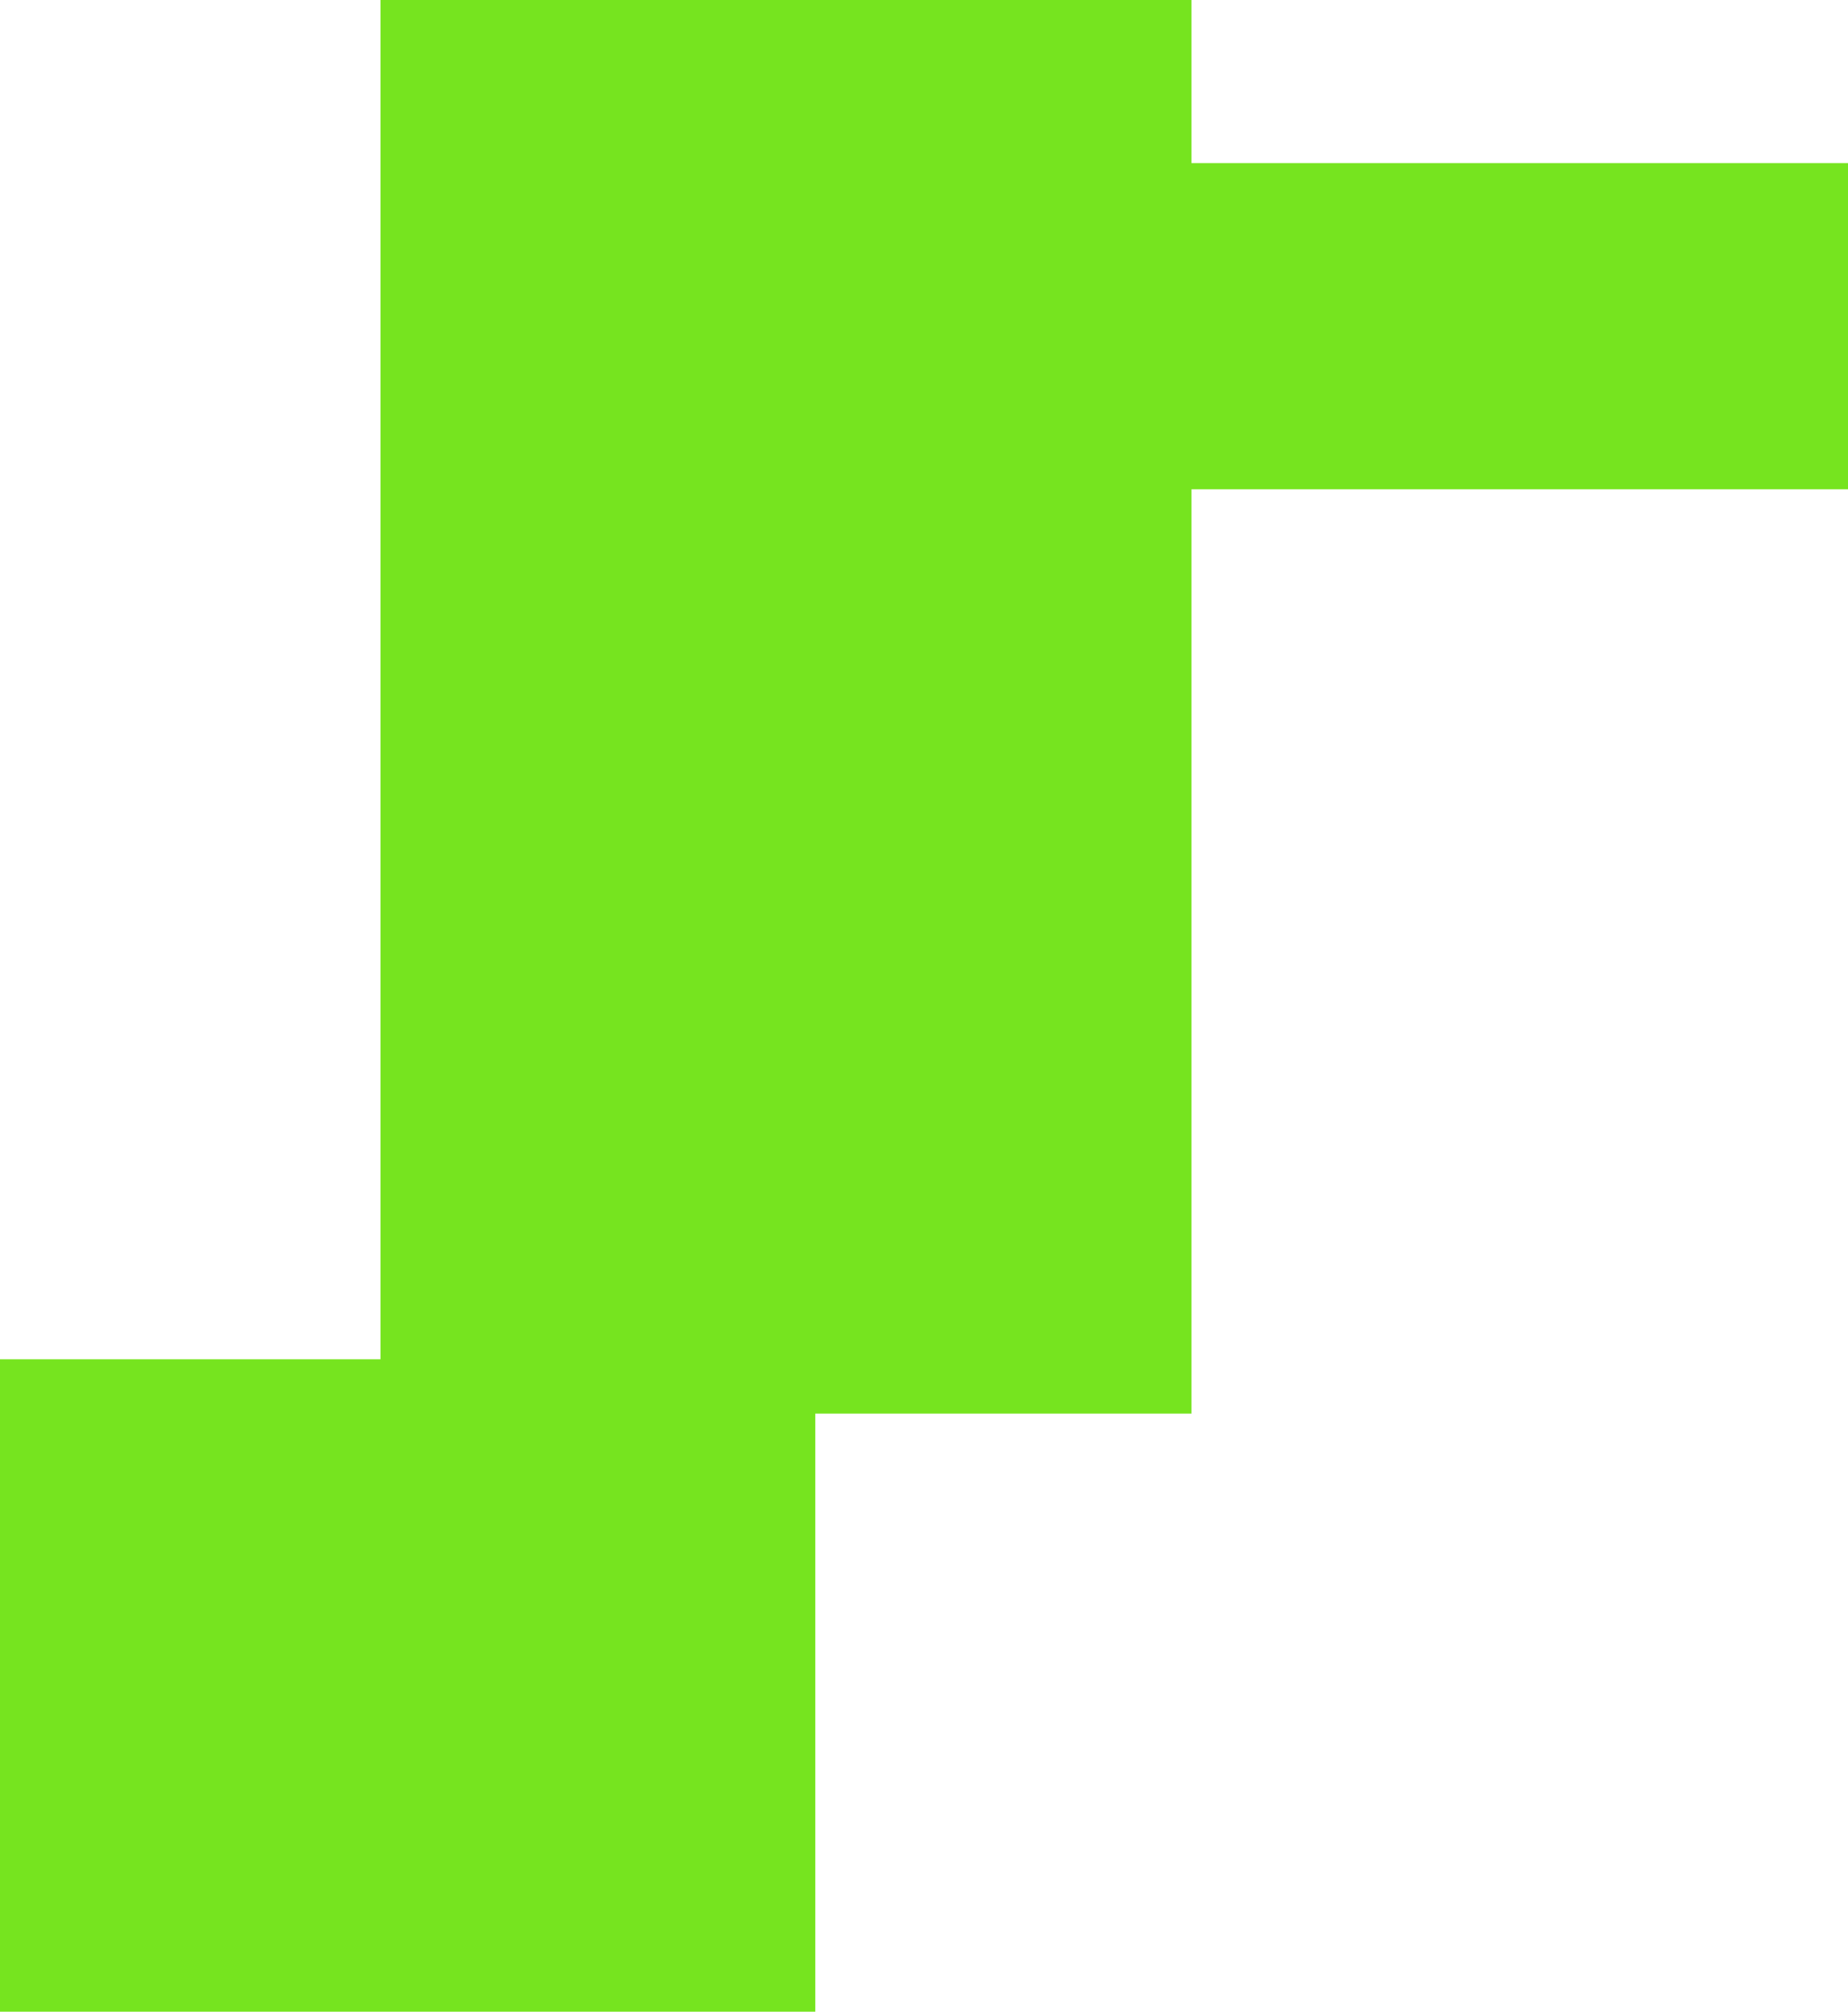 <svg width="34" height="37" viewBox="0 0 34 37" fill="none" xmlns="http://www.w3.org/2000/svg">
<path fill-rule="evenodd" clip-rule="evenodd" d="M7 0H21.921V3H34V9H21.921V26H15V37H0V25H7V0Z" fill="#76E41F"/>
</svg>
